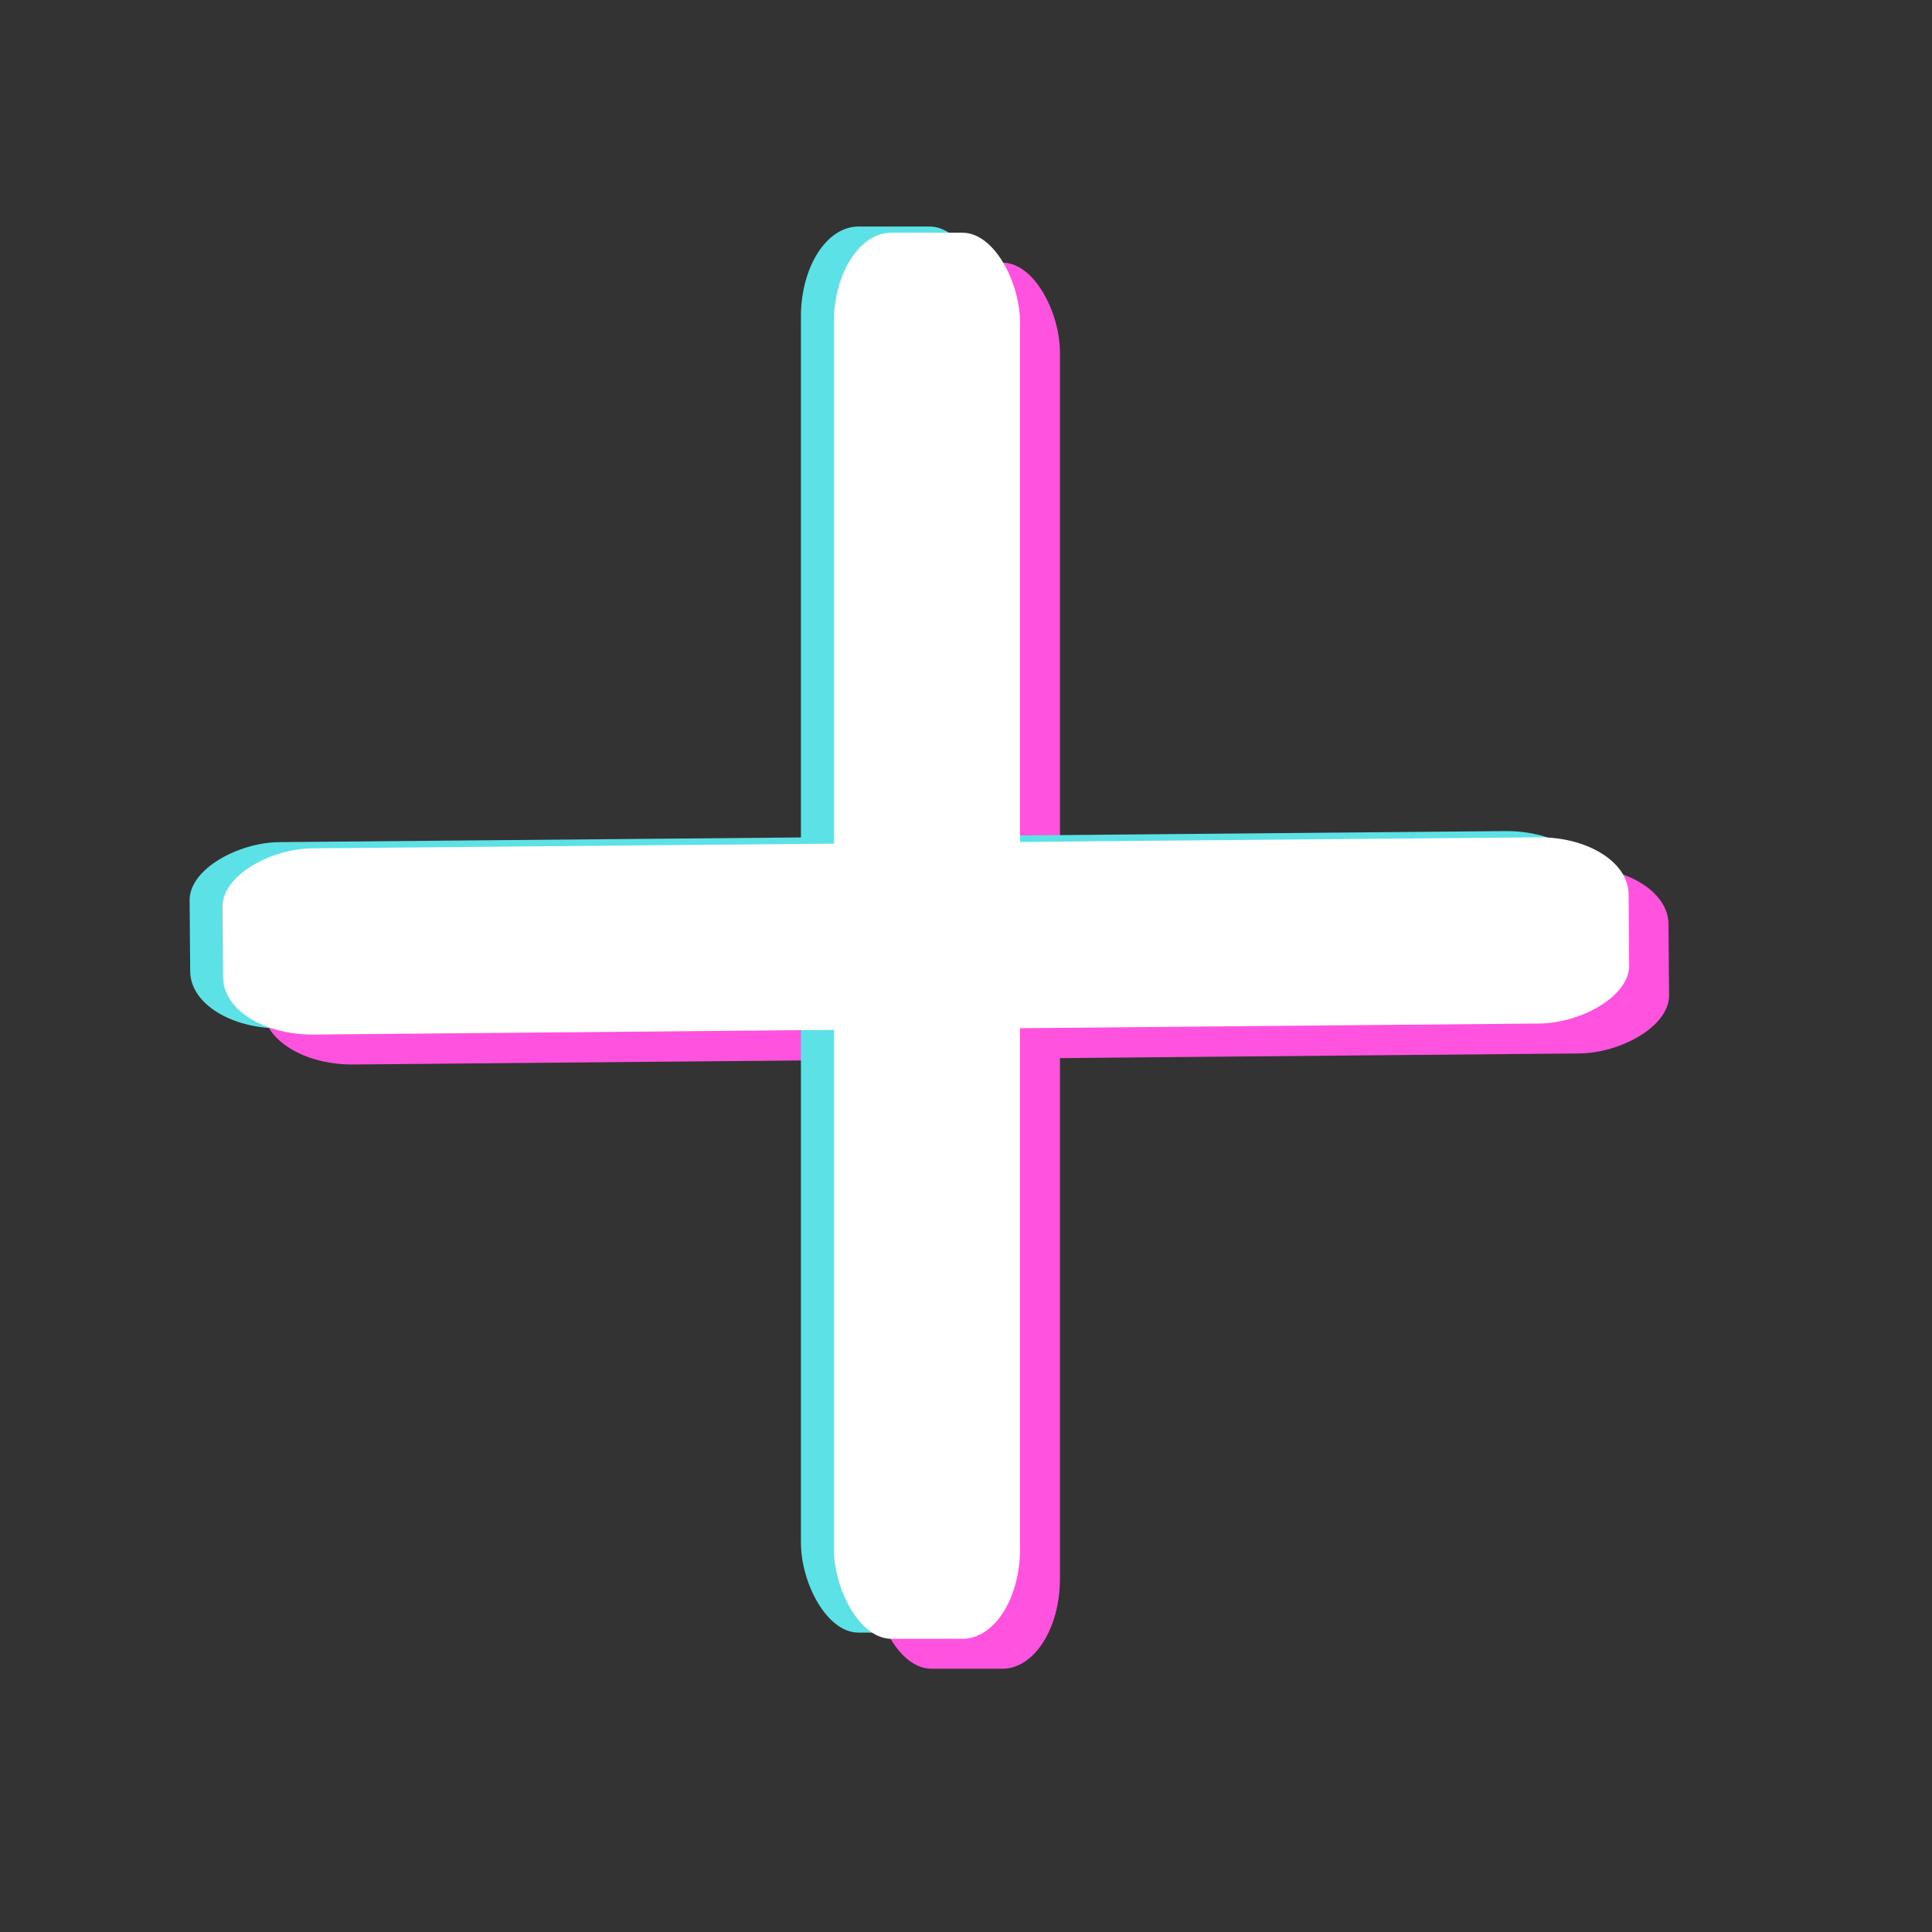 <svg id="eHnAD9f4w0r1" xmlns="http://www.w3.org/2000/svg" xmlns:xlink="http://www.w3.org/1999/xlink" viewBox="0 0 500 500" shape-rendering="geometricPrecision" text-rendering="geometricPrecision"><rect x="0" y="0" width="500" height="500" fill="#333333" stroke="none"/><g transform="translate(-0-0)"><rect width="67.975" height="327.827" rx="21" ry="21" transform="matrix(.709 0 0 1.11 226.12 67.975)" fill="#ff52de" stroke-width="0" stroke-linecap="round" stroke-linejoin="round"/><rect width="67.975" height="327.827" rx="21" ry="21" transform="matrix(-.006-.709 1.11-.01 68.194 275.697)" fill="#ff52de" stroke-width="0" stroke-linecap="round" stroke-linejoin="round"/></g><g transform="translate(-18.841-9.349)"><rect width="67.975" height="327.827" rx="21" ry="21" transform="matrix(.709 0 0 1.11 226.12 67.975)" fill="#5ce1e6" stroke-width="0" stroke-linecap="round" stroke-linejoin="round"/><rect width="67.975" height="327.827" rx="21" ry="21" transform="matrix(-.006-.709 1.11-.01 68.194 275.697)" fill="#5ce1e6" stroke-width="0" stroke-linecap="round" stroke-linejoin="round"/></g><g transform="translate(-10.325-7.744)"><rect width="67.975" height="327.827" rx="21" ry="21" transform="matrix(.709 0 0 1.11 226.12 67.975)" fill="#fff" stroke-width="0" stroke-linecap="round" stroke-linejoin="round"/><rect width="67.975" height="327.827" rx="21" ry="21" transform="matrix(-.006-.709 1.11-.01 68.194 275.697)" fill="#fff" stroke-width="0" stroke-linecap="round" stroke-linejoin="round"/></g></svg>
